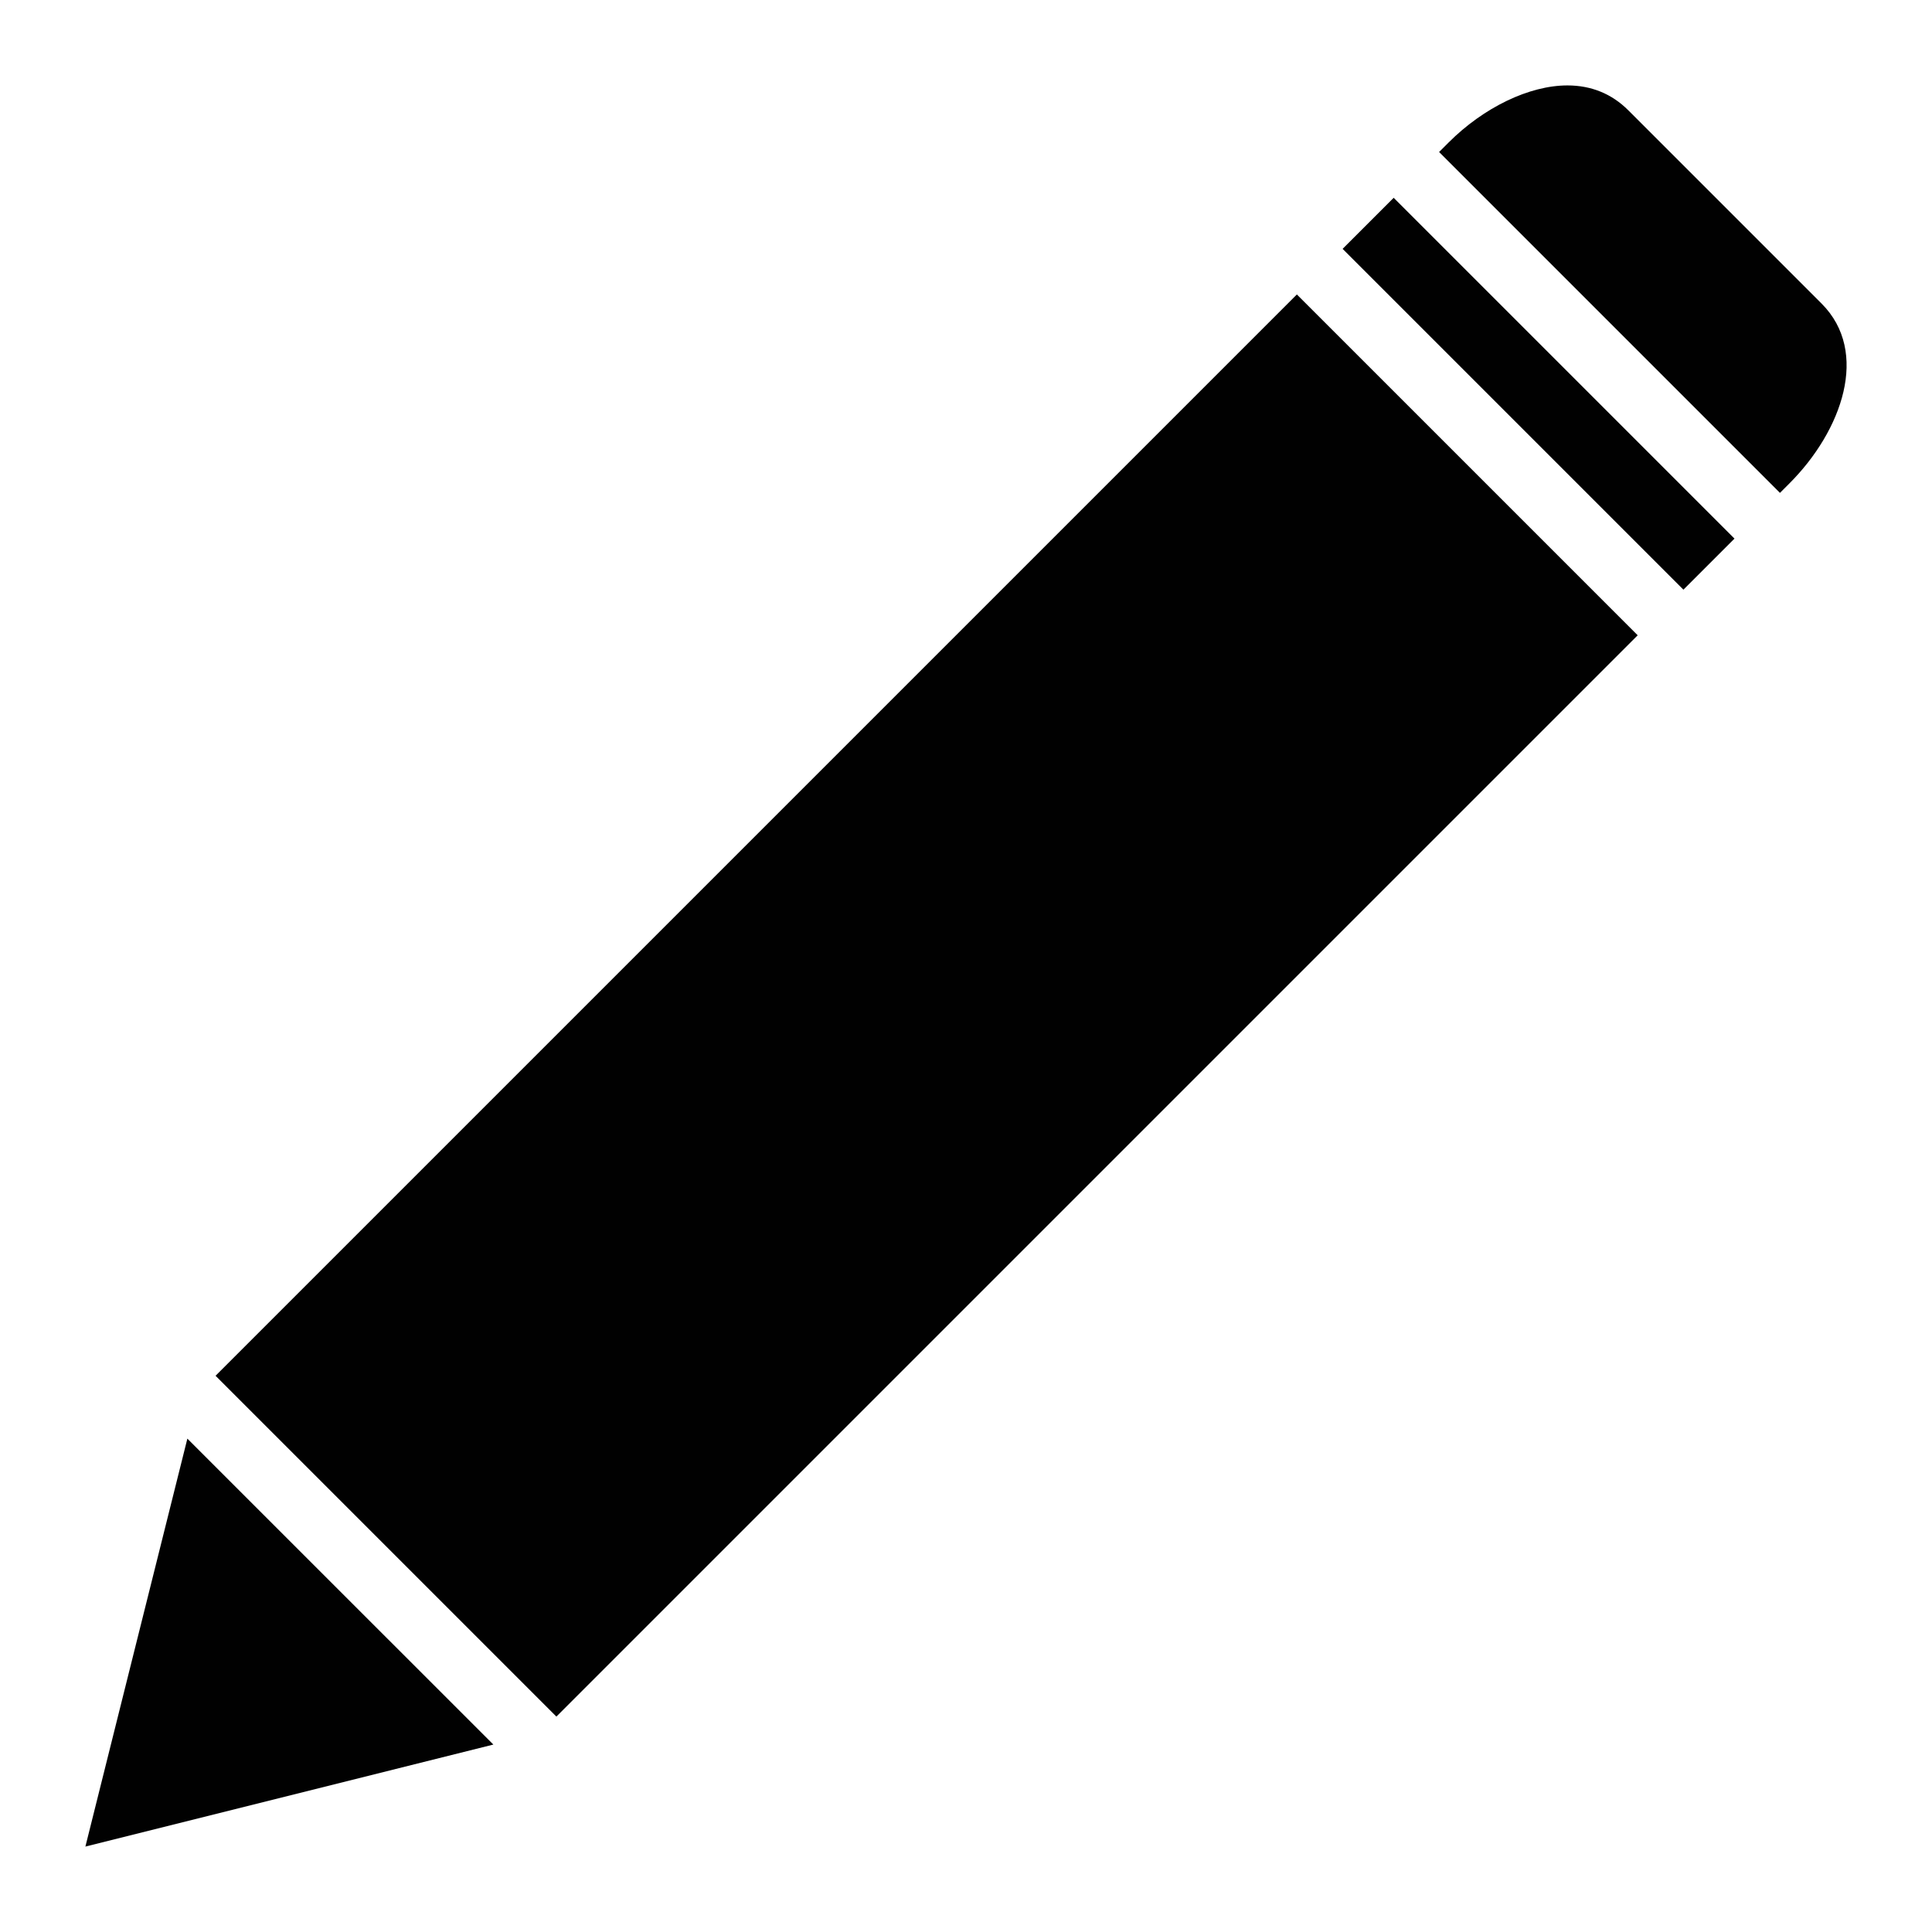 <?xml version="1.0" encoding="utf-8"?>
<!-- Generator: Adobe Illustrator 17.0.0, SVG Export Plug-In . SVG Version: 6.00 Build 0)  -->
<!DOCTYPE svg PUBLIC "-//W3C//DTD SVG 1.1//EN" "http://www.w3.org/Graphics/SVG/1.1/DTD/svg11.dtd">
<svg version="1.1" id="Layer_2" xmlns="http://www.w3.org/2000/svg" xmlns:xlink="http://www.w3.org/1999/xlink" x="0px" y="0px"
	 width="60px" height="60px" viewBox="0 0 60 60" enable-background="new 0 0 60 60" xml:space="preserve">
<g>
	<polygon fill="#010101" points="2.652,57.347 15.322,54.179 5.819,44.678 	"/>
	<path fill="#010101" d="M56.571,9.428l-6-6c-0.515-0.515-1.152-0.775-1.894-0.775c-1.182,0-2.597,0.68-3.692,1.775l-0.293,0.293
		l10.586,10.586l0.293-0.293C57.207,13.378,58.075,10.933,56.571,9.428z"/>
	
		<rect x="21.292" y="7.473" transform="matrix(-0.707 -0.707 0.707 -0.707 27.049 73.647)" fill="#010101" width="14.971" height="47.498"/>
	
		<rect x="40.292" y="11.1" transform="matrix(-0.707 -0.707 0.707 -0.707 72.919 54.647)" fill="#010101" width="14.971" height="2.243"/>
</g>
</svg>
